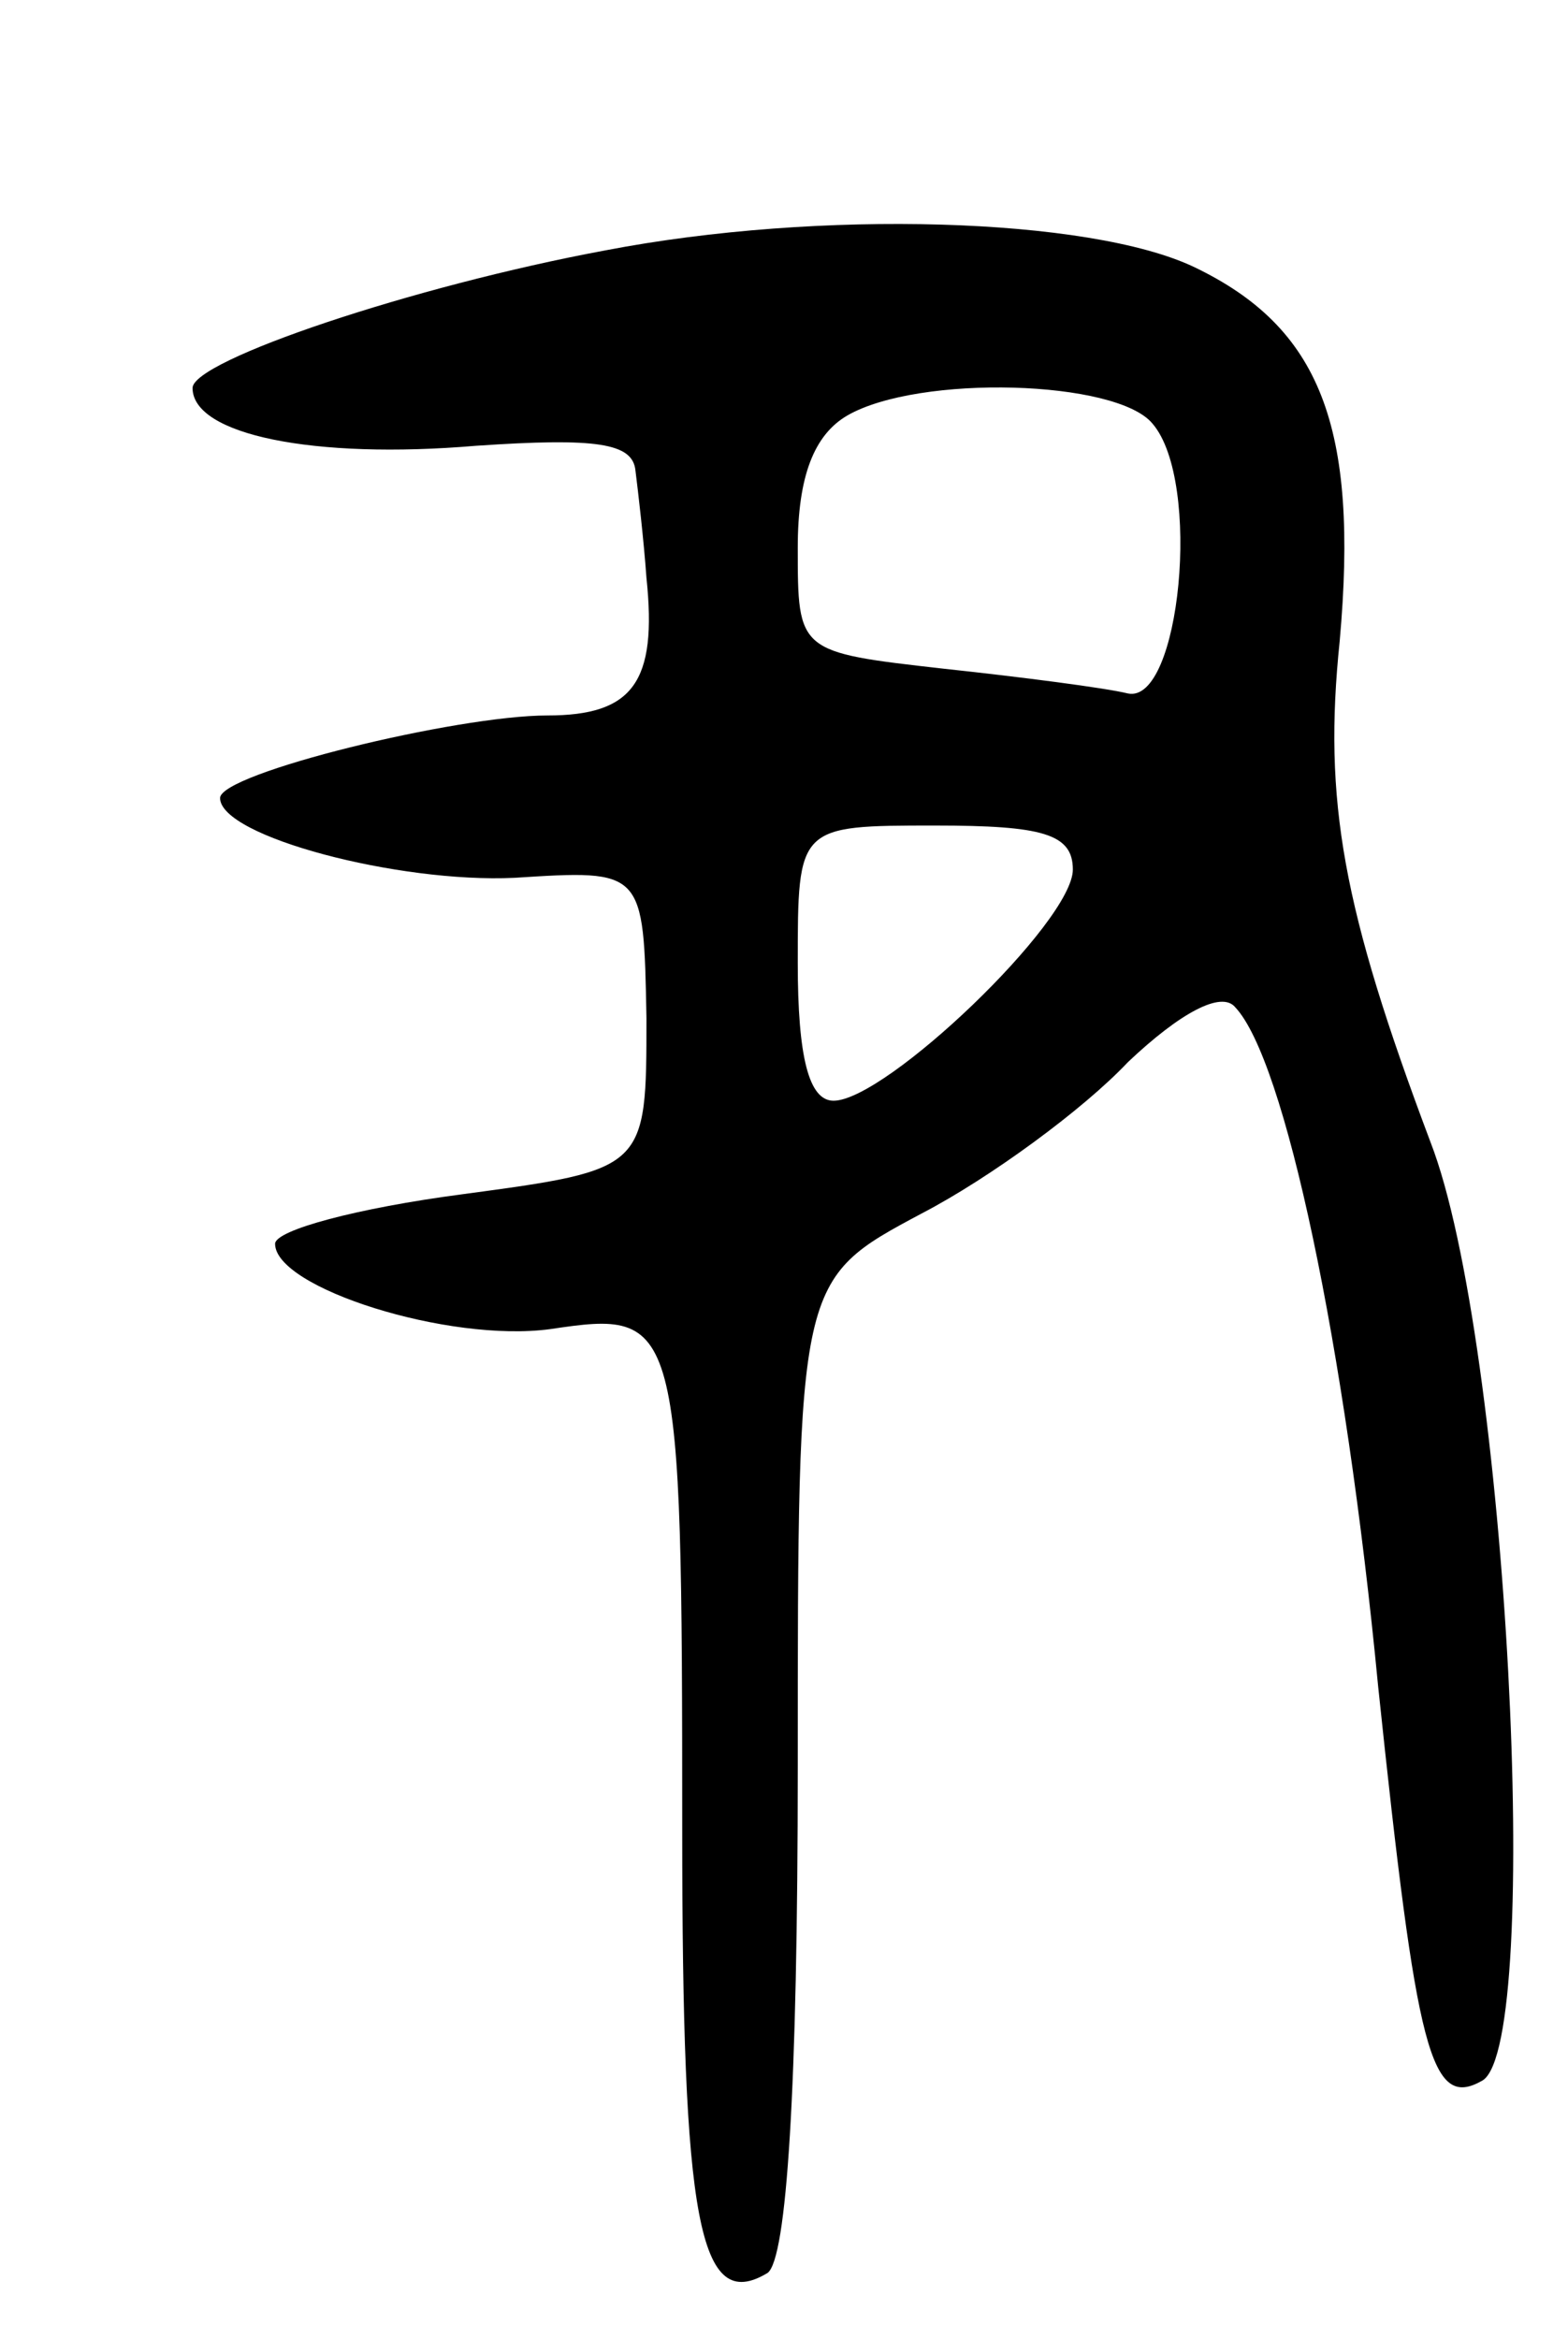 <svg version="1.0" xmlns="http://www.w3.org/2000/svg"
 width="57pt" height="85pt" viewBox="0 0 57 85"
 preserveAspectRatio="xMidYMid meet">
<g transform="translate(0,85) scale(0.1,-0.1)"
fill="#000000" stroke="none">
<path d="M220 759 c-70 -13 -150 -40 -150 -50 0 -17 44 -26 103 -21 44 3 57 1
58 -9 1 -8 3 -25 4 -39 4 -38 -5 -50 -36 -50 -33 0 -119 -21 -119 -30 0 -14
65 -31 107 -29 47 3 47 3 48 -51 0 -55 0 -55 -67 -64 -38 -5 -68 -13 -68 -18
0 -16 63 -36 100 -31 47 7 48 5 48 -182 0 -142 6 -176 31 -161 7 5 11 67 11
184 0 177 0 177 45 201 25 13 59 38 75 55 19 18 34 26 39 20 18 -19 40 -122
52 -247 14 -133 19 -154 38 -143 22 14 9 269 -19 341 -32 85 -39 124 -33 182
7 78 -7 114 -53 136 -38 18 -136 21 -214 6z m199 -63 c18 -21 10 -102 -9 -98
-8 2 -39 6 -67 9 -53 6 -53 6 -53 44 0 26 6 41 18 48 26 15 98 13 111 -3z
m-29 -162 c0 -19 -68 -84 -87 -84 -9 0 -13 16 -13 50 0 50 0 50 50 50 39 0 50
-3 50 -16z"/>
</g>
</svg>
